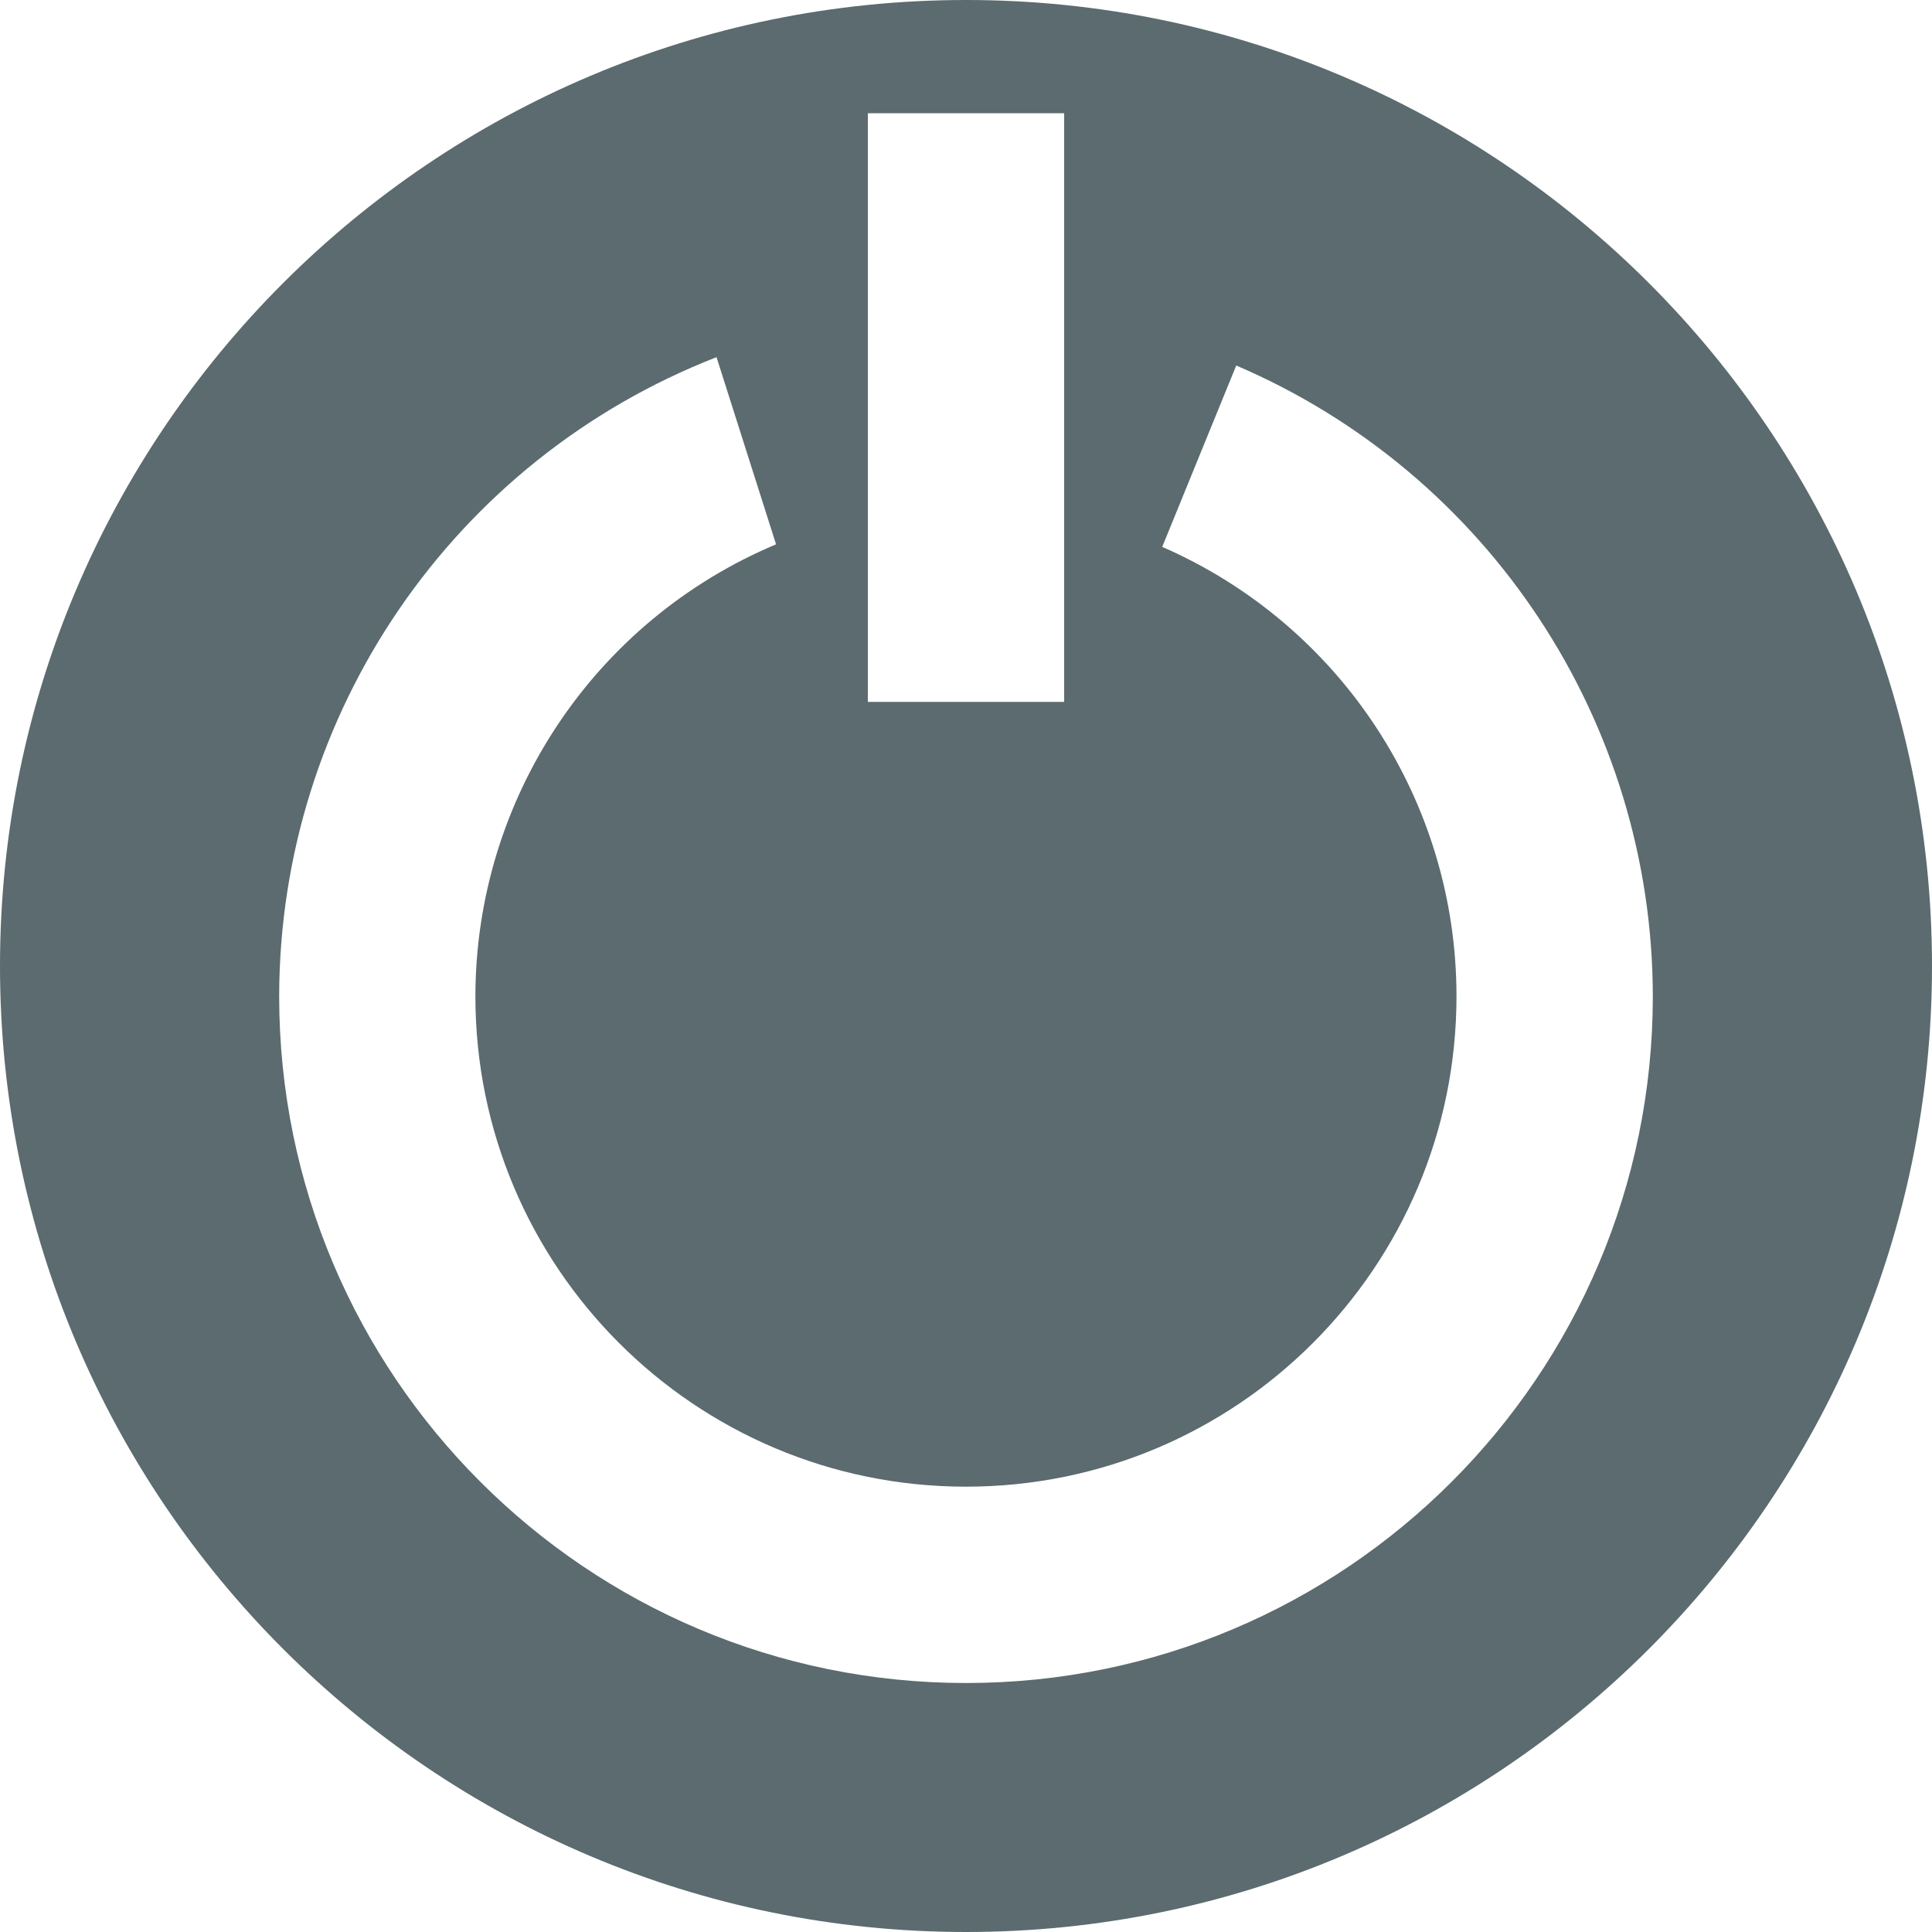 <svg xmlns="http://www.w3.org/2000/svg" style="isolation:isolate" width="16" height="16" viewBox="0 0 16 16">
 <path fill="#5b6b6f" fill-rule="evenodd" d="M 5.934 2.958 C 3.752 3.808 2.315 5.908 2.312 8.25 C 2.312 11.391 4.859 13.938 8 13.938 C 11.141 13.938 13.688 11.391 13.688 8.25 C 13.685 5.976 12.328 3.922 10.238 3.027 L 9.625 4.529 C 11.105 5.175 12.062 6.635 12.062 8.25 C 12.062 10.494 10.244 12.312 8 12.312 C 5.756 12.312 3.937 10.494 3.937 8.25 C 3.939 6.616 4.92 5.141 6.427 4.508 L 5.934 2.958 L 5.934 2.958 L 5.934 2.958 L 5.934 2.958 Z M 0 8 C 0 3.585 3.585 0 8 0 C 12.415 0 16 3.585 16 8 C 16 12.415 12.415 16 8 16 C 3.585 16 0 12.415 0 8 L 0 8 L 0 8 Z M 7.187 0.938 L 7.187 5.813 L 8.813 5.813 L 8.813 0.938 L 7.187 0.938 Z"/>
</svg>
